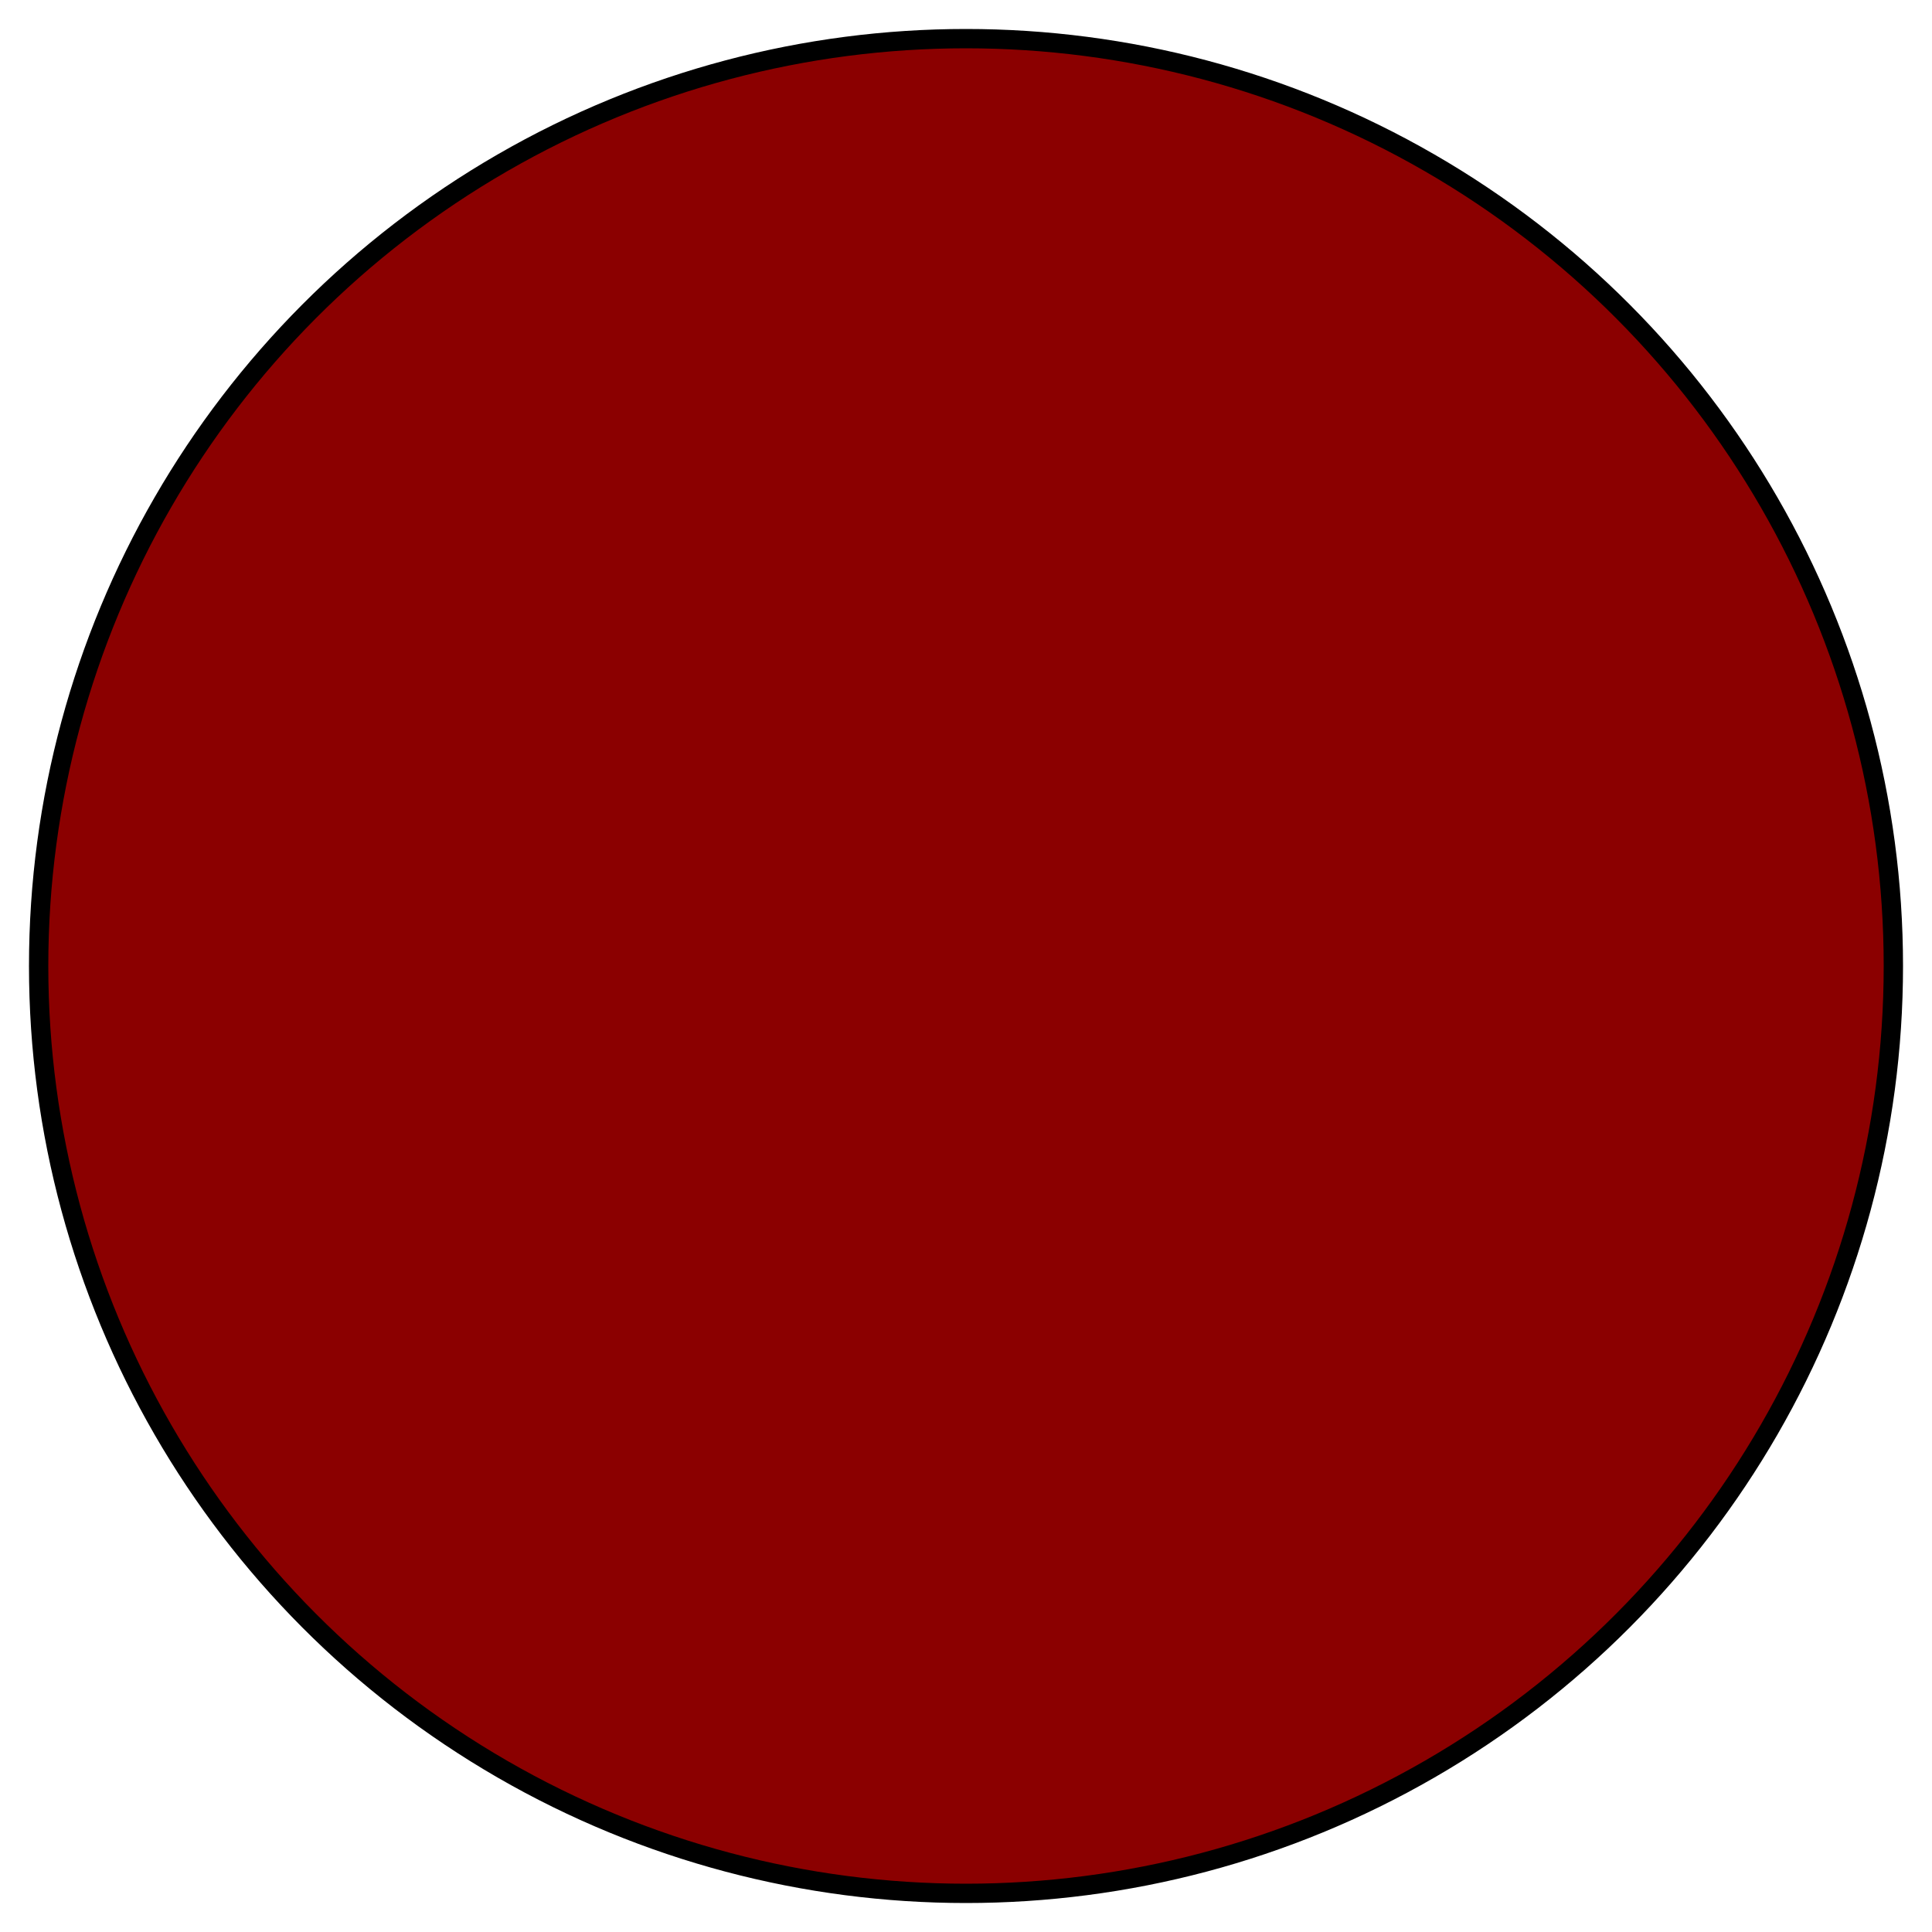 <?xml version="1.0" encoding="UTF-8"?>
<svg xmlns="http://www.w3.org/2000/svg" xmlns:svg="http://www.w3.org/2000/svg" width="16" height="16" viewBox="0 0 100 100">
    <g>
        <title>circle_d</title>
        <circle cy="50" cx="50" r="48" stroke="black" stroke-width="1" fill="#8B0000"/>
    </g>
</svg>
